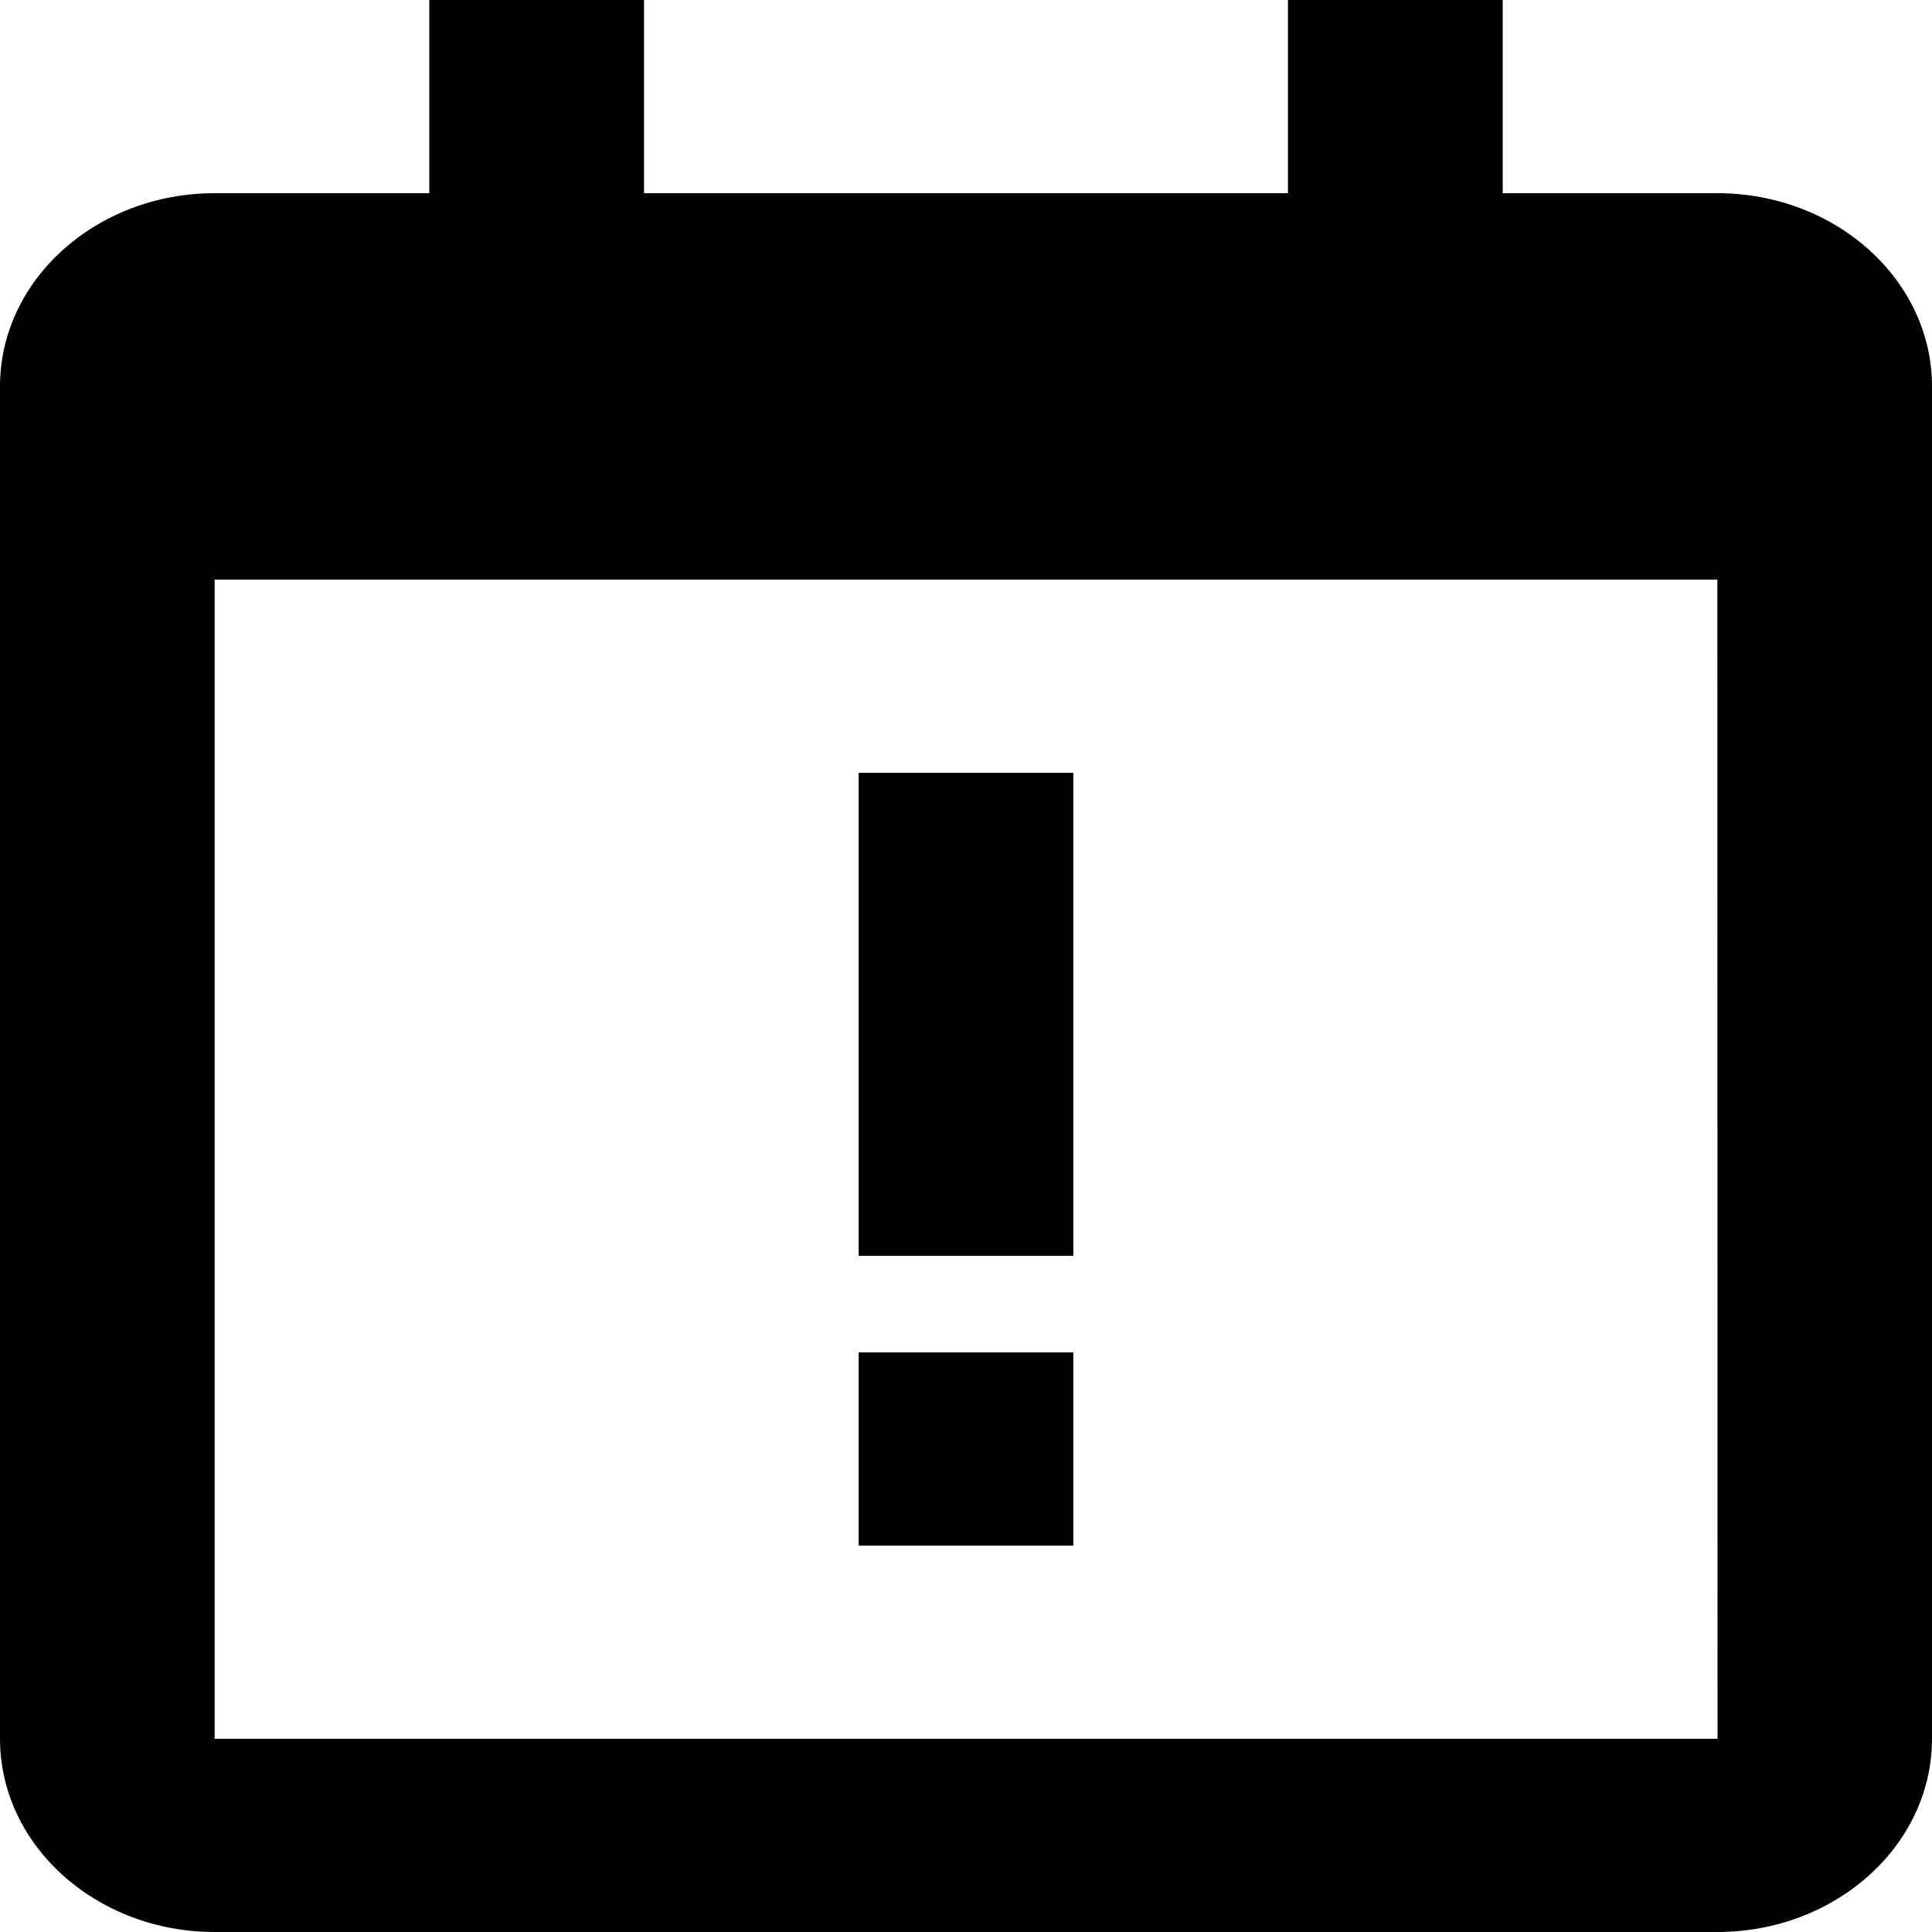 <svg width="20" height="20" viewBox="0 0 20 20" fill="none" xmlns="http://www.w3.org/2000/svg">
<path d="M17.778 2H15.556V0H13.333V2H6.667V0H4.444V2H2.222C0.997 2 0 2.897 0 4V18C0 19.103 0.997 20 2.222 20H17.778C19.003 20 20 19.103 20 18V4C20 2.897 19.003 2 17.778 2ZM17.78 18H2.222V6H17.778L17.78 18Z" fill="black"/>
<path d="M8.889 8H11.111V13H8.889V8ZM8.889 14H11.111V16H8.889V14Z" fill="black"/>
</svg>
